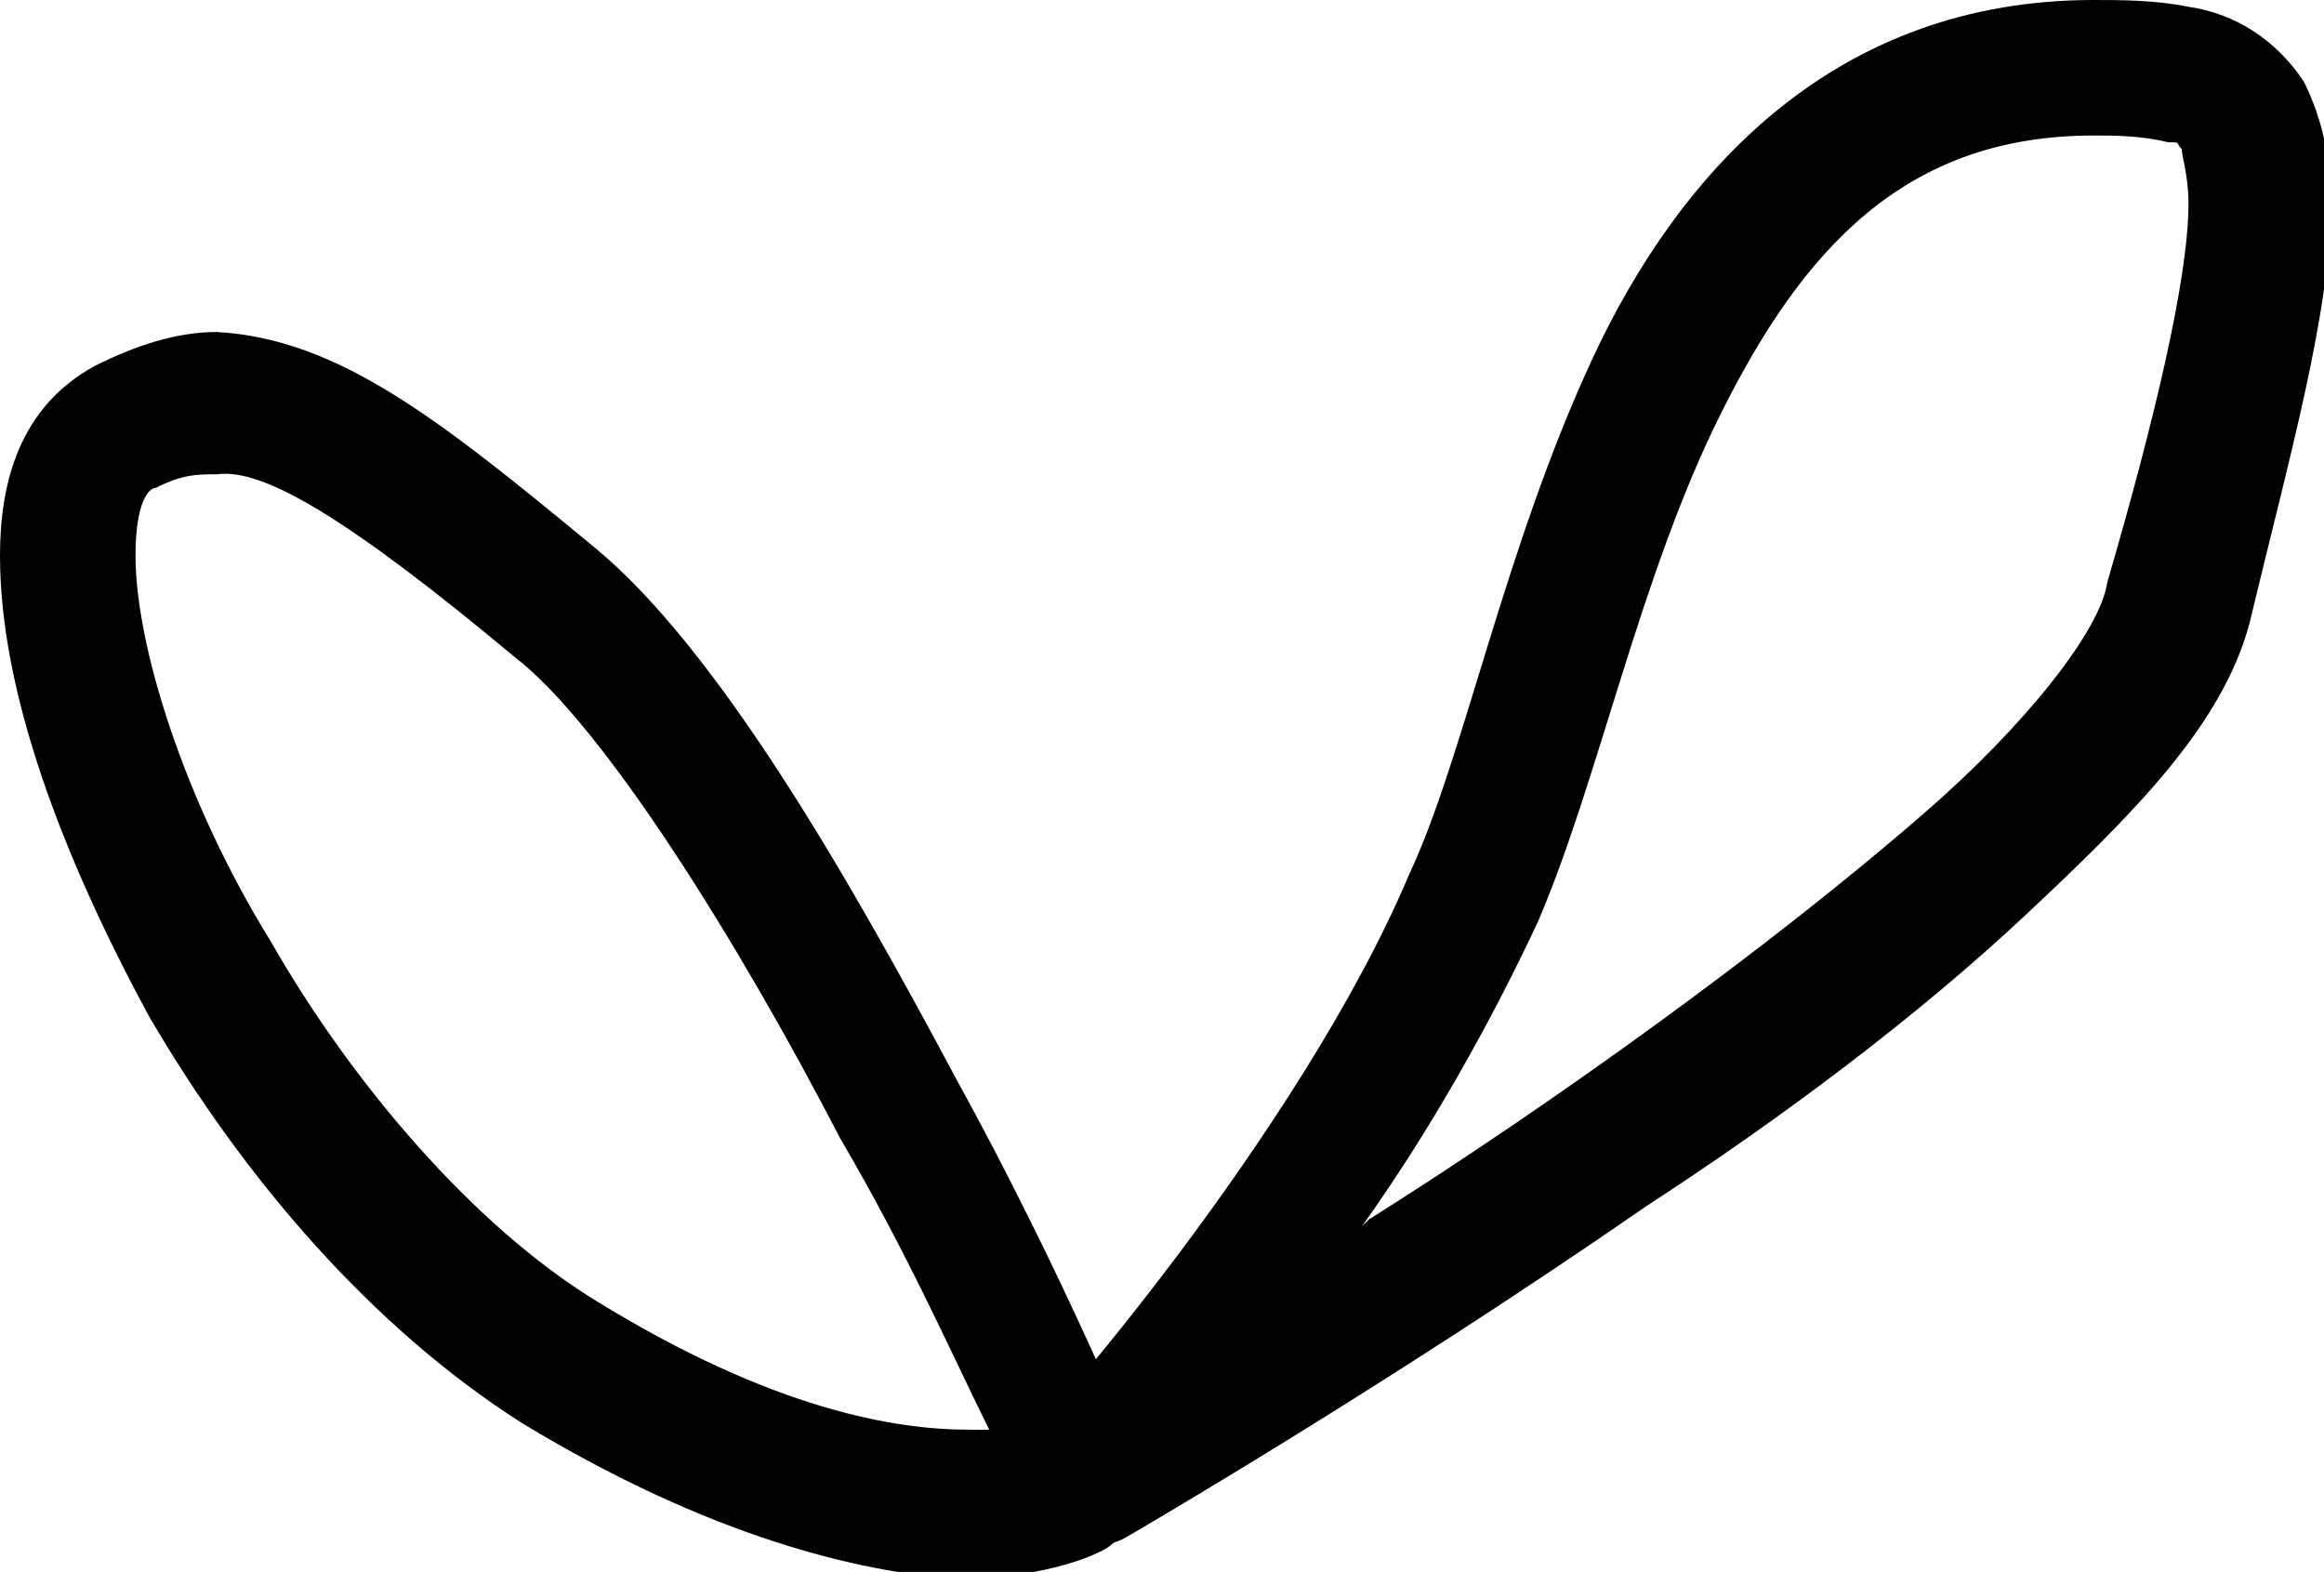 <?xml version="1.0" encoding="utf-8"?>
<svg version="1.1" xmlns="http://www.w3.org/2000/svg" xmlns:xlink="http://www.w3.org/1999/xlink" viewBox="0 0 34.3 23.2">
	<g id="package-loop" class="svg-stroke">
		<path d="M15.2,22.5c-0.3-0.4-0.3-0.9,0-1.3l0,0c0,0,1-1.1,2.2-2.7l0,0c1.2-1.6,2.6-3.7,3.4-5.6l0,0
			c0.8-1.7,1.4-4.8,2.7-7.6l0,0C24.8,2.5,27.1,0,30.9,0l0,0c0.4,0,0.9,0,1.4,0.1l0,0v0c0.7,0.1,1.3,0.5,1.7,1.1l0,0
			c0.3,0.6,0.4,1.2,0.4,1.8l0,0c0,1.6-0.6,3.7-1.2,6.2l0,0c-0.4,1.5-1.7,2.8-3.3,4.3l0,0c-1.6,1.5-3.6,3-5.6,4.3l0,0
			c-3.9,2.7-7.7,4.9-7.7,4.9l0,0c-0.2,0.1-0.3,0.1-0.5,0.1l0,0C15.7,22.8,15.4,22.7,15.2,22.5L15.2,22.5z M25.4,6.1
			c-1.2,2.4-1.8,5.4-2.7,7.5l0,0c-0.7,1.5-1.6,3.1-2.6,4.5l0,0c0,0,0.1-0.1,0.1-0.1l0,0c2.7-1.7,5.9-4,8.2-6l0,0
			c1.5-1.3,2.6-2.7,2.7-3.4l0,0c0.7-2.4,1.2-4.5,1.2-5.6l0,0c0-0.4-0.1-0.7-0.1-0.8l0,0c-0.1-0.1,0-0.1-0.2-0.1l0,0l0.1-1l-0.1,1
			C31.6,2,31.2,2,30.9,2l0,0C28.1,2,26.6,3.7,25.4,6.1L25.4,6.1z" />
		<path d="M7.7,21c-2.2-1.4-4.1-3.6-5.5-6l0,0C0.9,12.6,0,10.2,0,8.2l0,0C0,7.1,0.3,6,1.4,5.4l0,0h0
			C2,5.1,2.6,4.9,3.2,4.9l0,0C5,5,6.5,6.2,8.8,8.1l0,0c1.8,1.5,3.7,4.8,5.3,7.8l0,0c1.6,2.9,2.7,5.6,2.7,5.6l0,0c0.2,0.5,0,1-0.4,1.3
			l0,0c-0.1,0.1-0.9,0.5-2.3,0.5l0,0c0,0,0,0,0,0l0,0C12.7,23.2,10.5,22.7,7.7,21L7.7,21z M2.3,7.2C2.2,7.2,2,7.4,2,8.2l0,0
			c0,1.3,0.7,3.6,2,5.7l0,0c1.2,2.1,3,4.2,4.8,5.3l0,0c2.6,1.6,4.4,1.9,5.5,1.9l0,0c0.1,0,0.2,0,0.3,0l0,0c-0.5-1-1.2-2.6-2.2-4.3l0,0
			c-1.5-2.9-3.5-6.1-4.8-7.1l0,0C5.2,7.7,3.9,6.9,3.2,7l0,0C2.9,7,2.7,7,2.3,7.2L2.3,7.2L1.9,6.3L2.3,7.2L2.3,7.2z"/>
	</g>
</svg>
